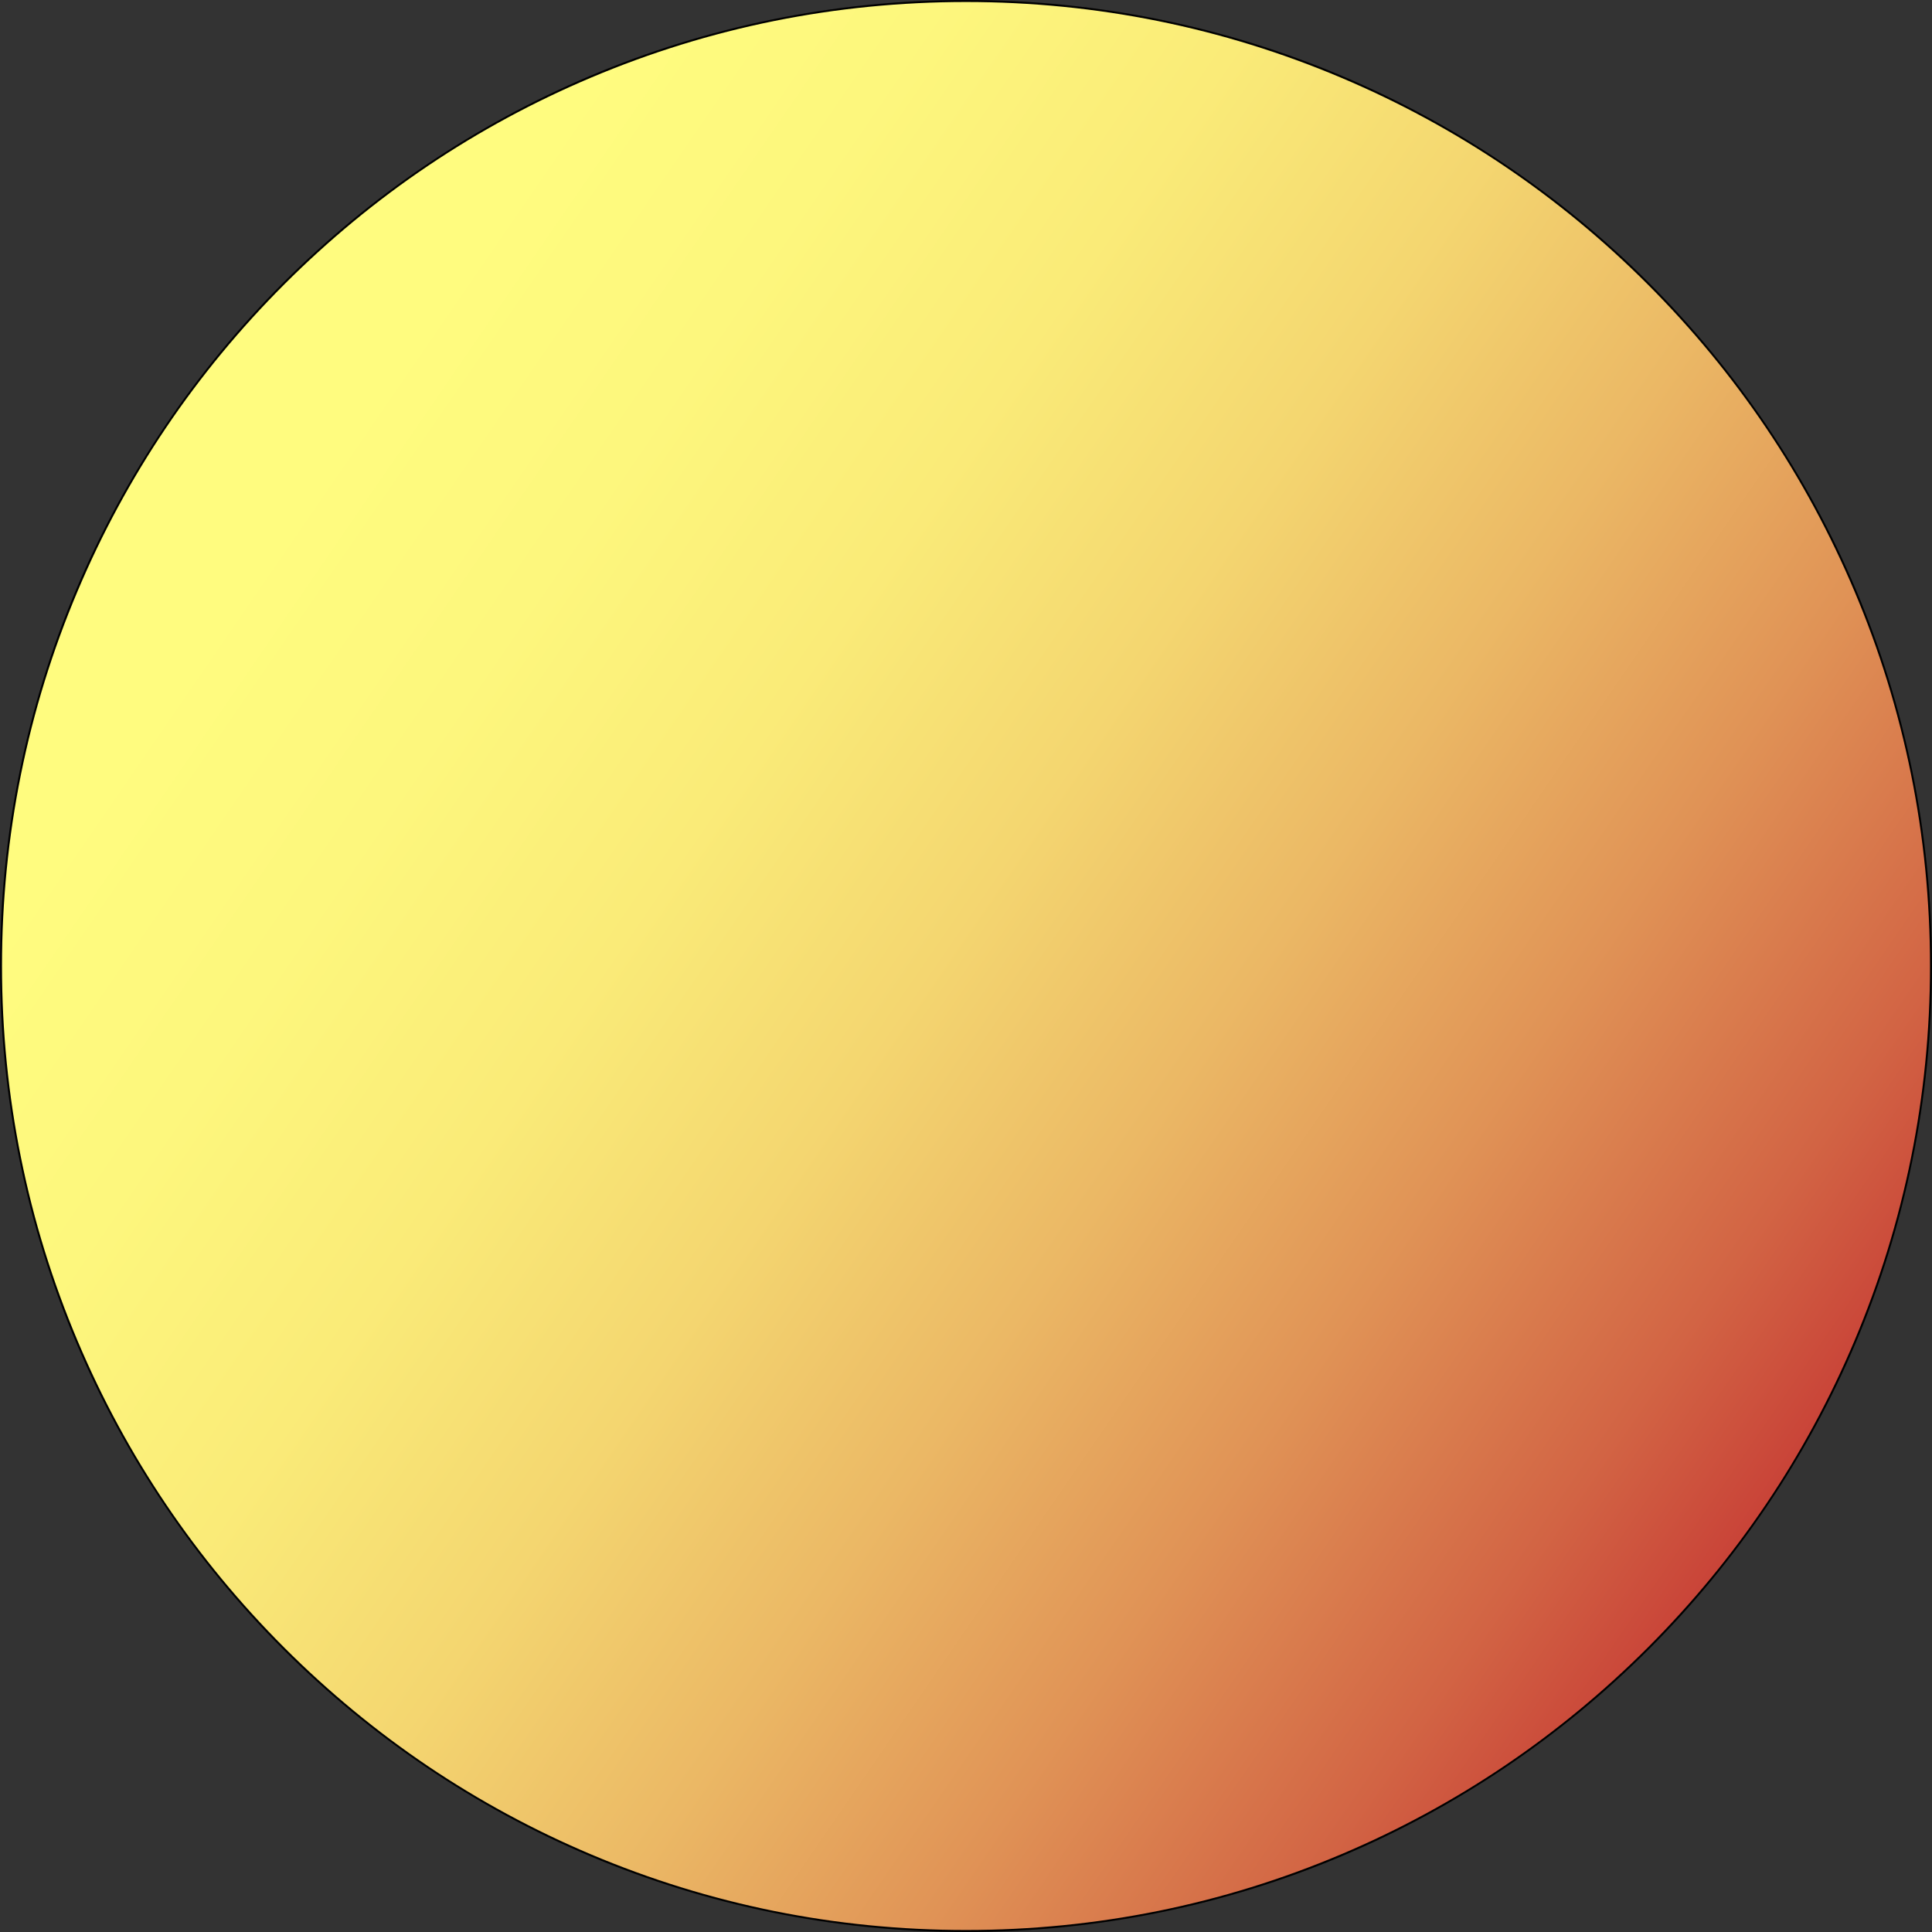 <?xml version="1.0" encoding="UTF-8"?>
<svg id="Layer_1" data-name="Layer 1" xmlns="http://www.w3.org/2000/svg" xmlns:xlink="http://www.w3.org/1999/xlink" viewBox="0 0 722 722">
  <rect x="0" y="0" width="722" height="722" fill="#333333" stroke="none"/>
  <defs>
    <style>
      .cls-1 {
        fill: url(#linear-gradient);
      }
    </style>
    <linearGradient id="linear-gradient" x1="108.31" y1="187.12" x2="702.59" y2="596.05" gradientUnits="userSpaceOnUse">
      <stop offset="0" stop-color="#fffc7f"/>
      <stop offset=".13" stop-color="#fdf77d"/>
      <stop offset=".27" stop-color="#faeb78"/>
      <stop offset=".41" stop-color="#f4d670"/>
      <stop offset=".55" stop-color="#ebb865"/>
      <stop offset=".69" stop-color="#e09356"/>
      <stop offset=".84" stop-color="#d26444"/>
      <stop offset=".98" stop-color="#c32e30"/>
      <stop offset="1" stop-color="#c1272d"/>
    </linearGradient>
  </defs>
  <path class="cls-1" d="M361,721.62c-48.68,0-95.91-9.54-140.37-28.34-42.94-18.16-81.51-44.17-114.63-77.29-33.12-33.12-59.12-71.69-77.29-114.63C9.91,456.91,.38,409.68,.38,361s9.53-95.91,28.34-140.37c18.16-42.94,44.17-81.51,77.29-114.63S177.69,46.88,220.63,28.71C265.09,9.91,312.32,.38,361,.38s95.91,9.53,140.37,28.34c42.94,18.16,81.51,44.17,114.63,77.29,33.12,33.12,59.12,71.69,77.29,114.63,18.8,44.46,28.34,91.69,28.34,140.37s-9.54,95.91-28.34,140.37c-18.16,42.94-44.17,81.51-77.29,114.63-33.12,33.12-71.69,59.12-114.63,77.29-44.46,18.8-91.69,28.34-140.37,28.34Z"/>
  <path d="M361,.75c48.63,0,95.81,9.52,140.23,28.31,42.9,18.14,81.42,44.12,114.51,77.2,33.08,33.08,59.06,71.61,77.2,114.51,18.79,44.41,28.31,91.59,28.31,140.23s-9.52,95.81-28.31,140.23c-18.14,42.9-44.12,81.42-77.2,114.51-33.09,33.09-71.61,59.06-114.51,77.2-44.41,18.79-91.59,28.31-140.23,28.31s-95.81-9.52-140.23-28.31c-42.9-18.14-81.42-44.12-114.51-77.2-33.09-33.08-59.06-71.61-77.2-114.51C10.27,456.81,.75,409.63,.75,361s9.52-95.81,28.31-140.23c18.14-42.9,44.12-81.42,77.2-114.51,33.08-33.09,71.61-59.06,114.51-77.2C265.19,10.27,312.37,.75,361,.75m0-.75C161.63,0,0,161.63,0,361s161.63,361,361,361,361-161.63,361-361S560.37,0,361,0h0Z"/>
</svg>